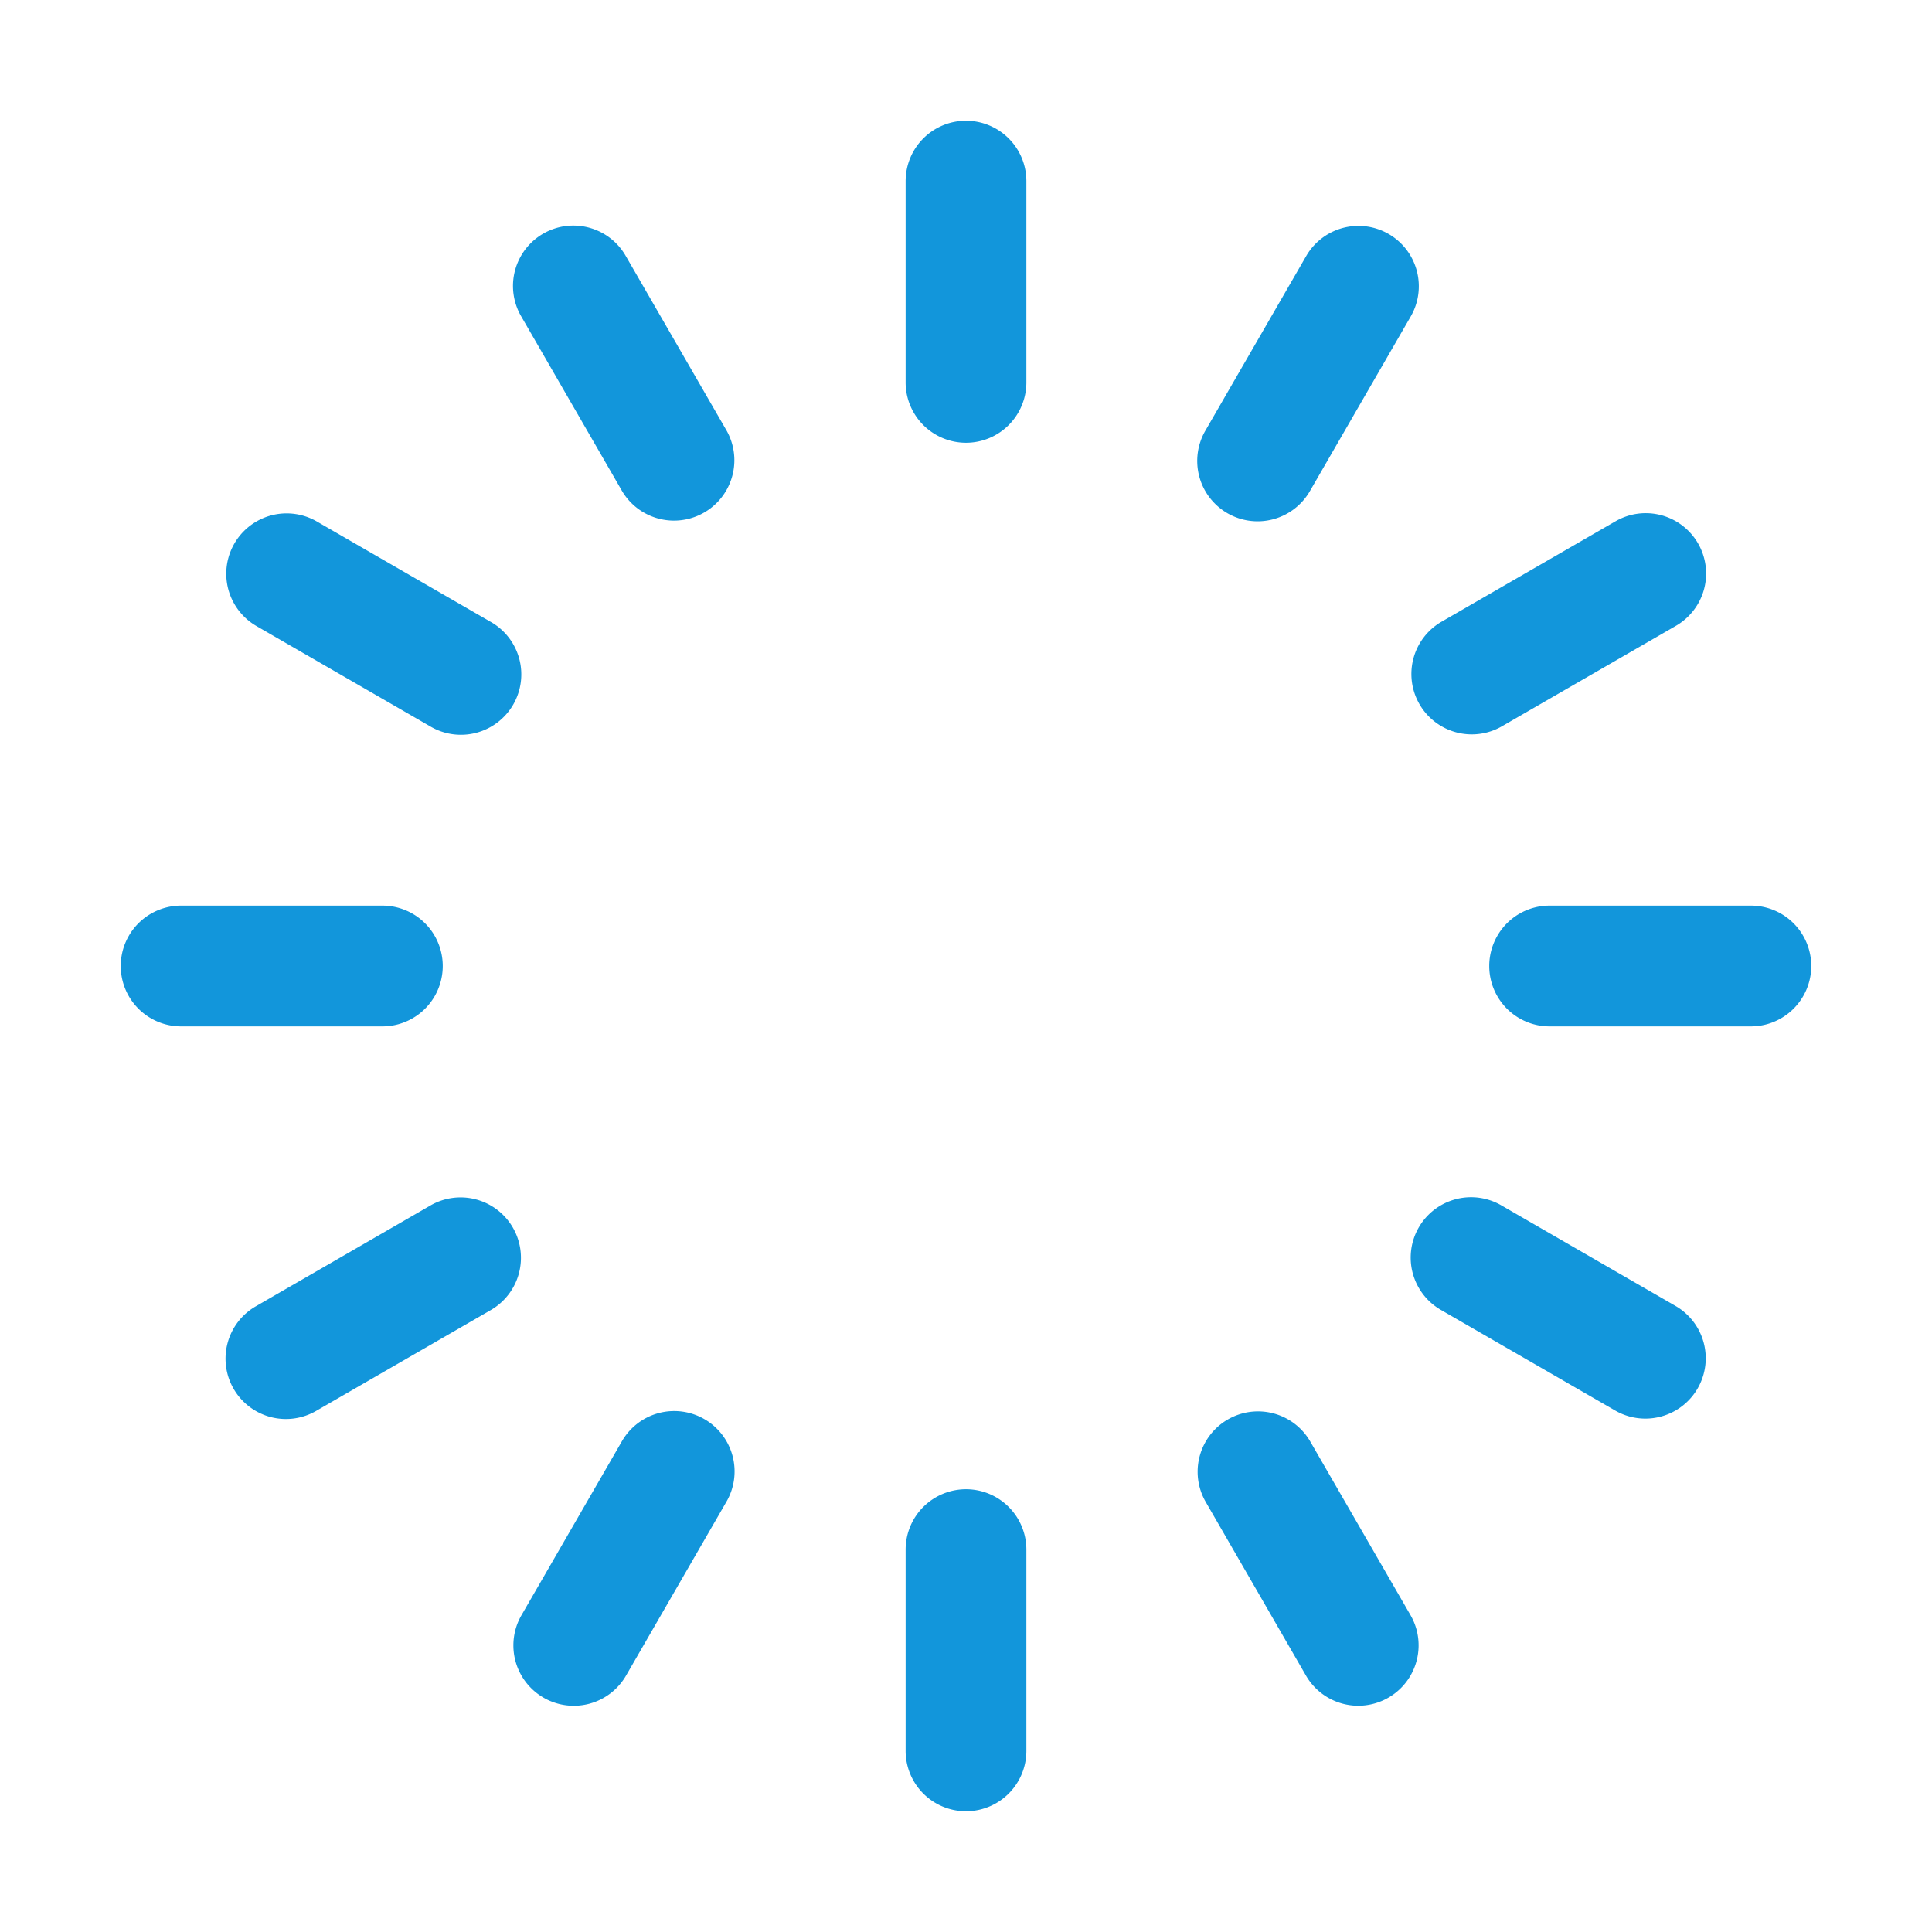 <svg t="1669984594674" class="icon" viewBox="0 0 1024 1024" version="1.1" xmlns="http://www.w3.org/2000/svg" p-id="12144" width="50" height="50">
    <path d="M512 789.333a32 32 0 0 1 32 32v106.667a32 32 0 0 1-64 0v-106.667A32 32 0 0 1 512 789.333z m182.379-25.451l53.333 92.373a32 32 0 0 1-55.424 32l-53.333-92.373a32 32 0 0 1 55.424-32zM373.333 752.171a32 32 0 0 1 11.712 43.733l-53.333 92.373a32 32 0 0 1-55.424-32l53.333-92.373a32 32 0 0 1 43.712-11.733z m422.549-113.216l92.373 53.333a32 32 0 0 1-32 55.424l-92.373-53.333a32 32 0 1 1 32-55.424z m-524.053 11.712a32 32 0 0 1-11.733 43.712l-92.373 53.333a32 32 0 1 1-32-55.424l92.373-53.333a32 32 0 0 1 43.733 11.712z m656.171-170.667a32 32 0 0 1 0 64h-106.667a32 32 0 0 1 0-64h106.667z m-725.333 0a32 32 0 0 1 0 64h-106.667a32 32 0 0 1 0-64h106.667z m-34.923-203.712l92.373 53.333a32 32 0 1 1-32 55.424l-92.373-53.333a32 32 0 0 1 32-55.424z m732.245 11.712a32 32 0 0 1-11.733 43.712l-92.373 53.333a32 32 0 0 1-32-55.424l92.373-53.333a32 32 0 0 1 43.733 11.712zM331.712 135.744l53.333 92.373a32 32 0 0 1-55.424 32l-53.333-92.373a32 32 0 1 1 55.424-32z m404.288-11.733a32 32 0 0 1 11.712 43.733l-53.333 92.373a32 32 0 1 1-55.424-32l53.333-92.373a32 32 0 0 1 43.712-11.733zM512 64a32 32 0 0 1 32 32v106.667a32 32 0 0 1-64 0v-106.667A32 32 0 0 1 512 64z" p-id="12145" fill="#1296db"></path>

    <animateTransform attributeName="transform"
        attributeType="XML"
        type="rotate"
        from="0"
        to="360"
        dur="5s"
        repeatCount="indefinite" />
</svg>